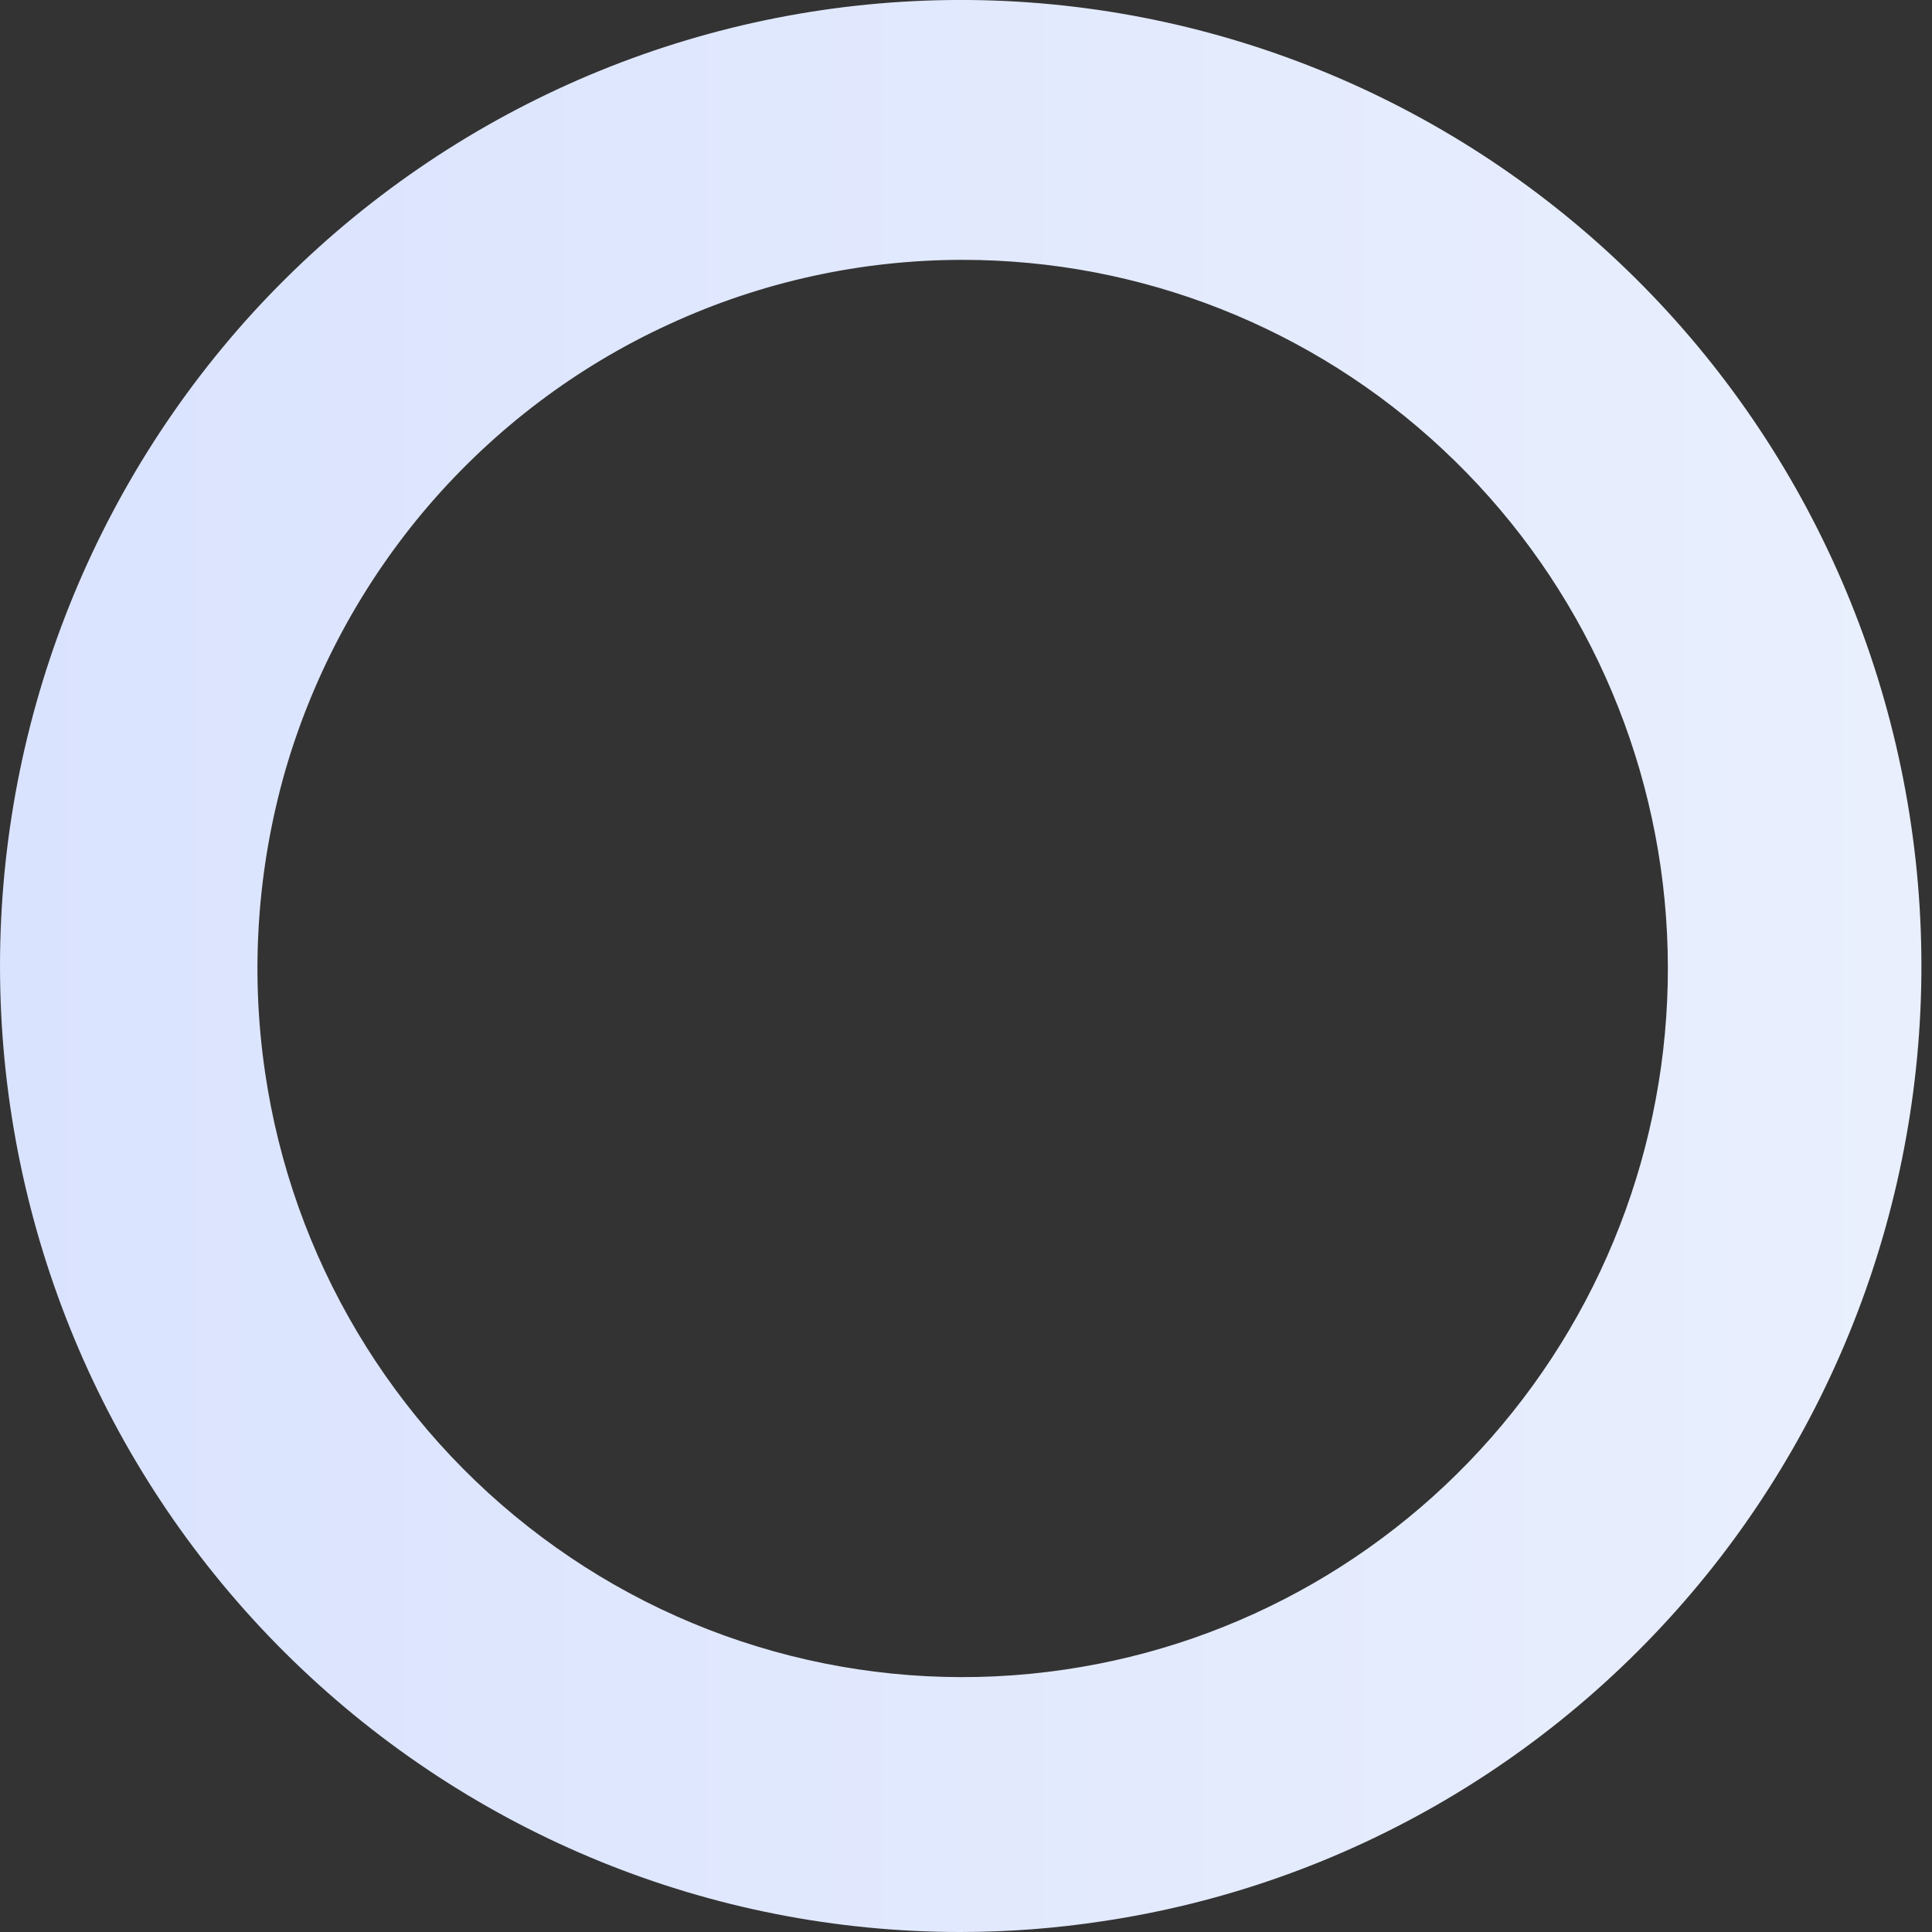 <svg width="6" height="6" viewBox="0 0 6 6" fill="none" xmlns="http://www.w3.org/2000/svg">
<rect x="0" y="0" width="6" height="6" fill="#333333" stroke="none"/>
<path id="Vector" d="M2.982 6C2.209 6 1.468 5.698 0.912 5.159C0.356 4.62 0.03 3.885 0.002 3.109C-0.026 2.333 0.246 1.577 0.761 0.998C1.277 0.42 1.995 0.065 2.765 0.008C3.535 -0.049 4.297 0.197 4.891 0.693C5.485 1.189 5.864 1.898 5.949 2.67C6.034 3.441 5.818 4.216 5.347 4.831C4.875 5.446 4.185 5.854 3.421 5.967C3.276 5.989 3.129 6 2.982 6ZM2.989 0.807C2.675 0.807 2.364 0.875 2.078 1.007C1.792 1.138 1.538 1.33 1.332 1.569C1.126 1.809 0.974 2.09 0.886 2.393C0.799 2.697 0.777 3.016 0.823 3.329C0.907 3.906 1.217 4.426 1.683 4.774C2.148 5.122 2.733 5.27 3.307 5.185C3.854 5.105 4.351 4.819 4.697 4.386C5.044 3.952 5.214 3.403 5.174 2.848C5.134 2.293 4.886 1.774 4.481 1.396C4.076 1.017 3.543 0.807 2.99 0.807H2.989Z" fill="url(#paint0_linear_1_413)"/>
<defs>
<linearGradient id="paint0_linear_1_413" x1="0.013" y1="3.008" x2="5.964" y2="3.008" gradientUnits="userSpaceOnUse">
<stop stop-color="#DAE3FE"/>
<stop offset="1" stop-color="#E9EFFD"/>
</linearGradient>
</defs>
</svg>

